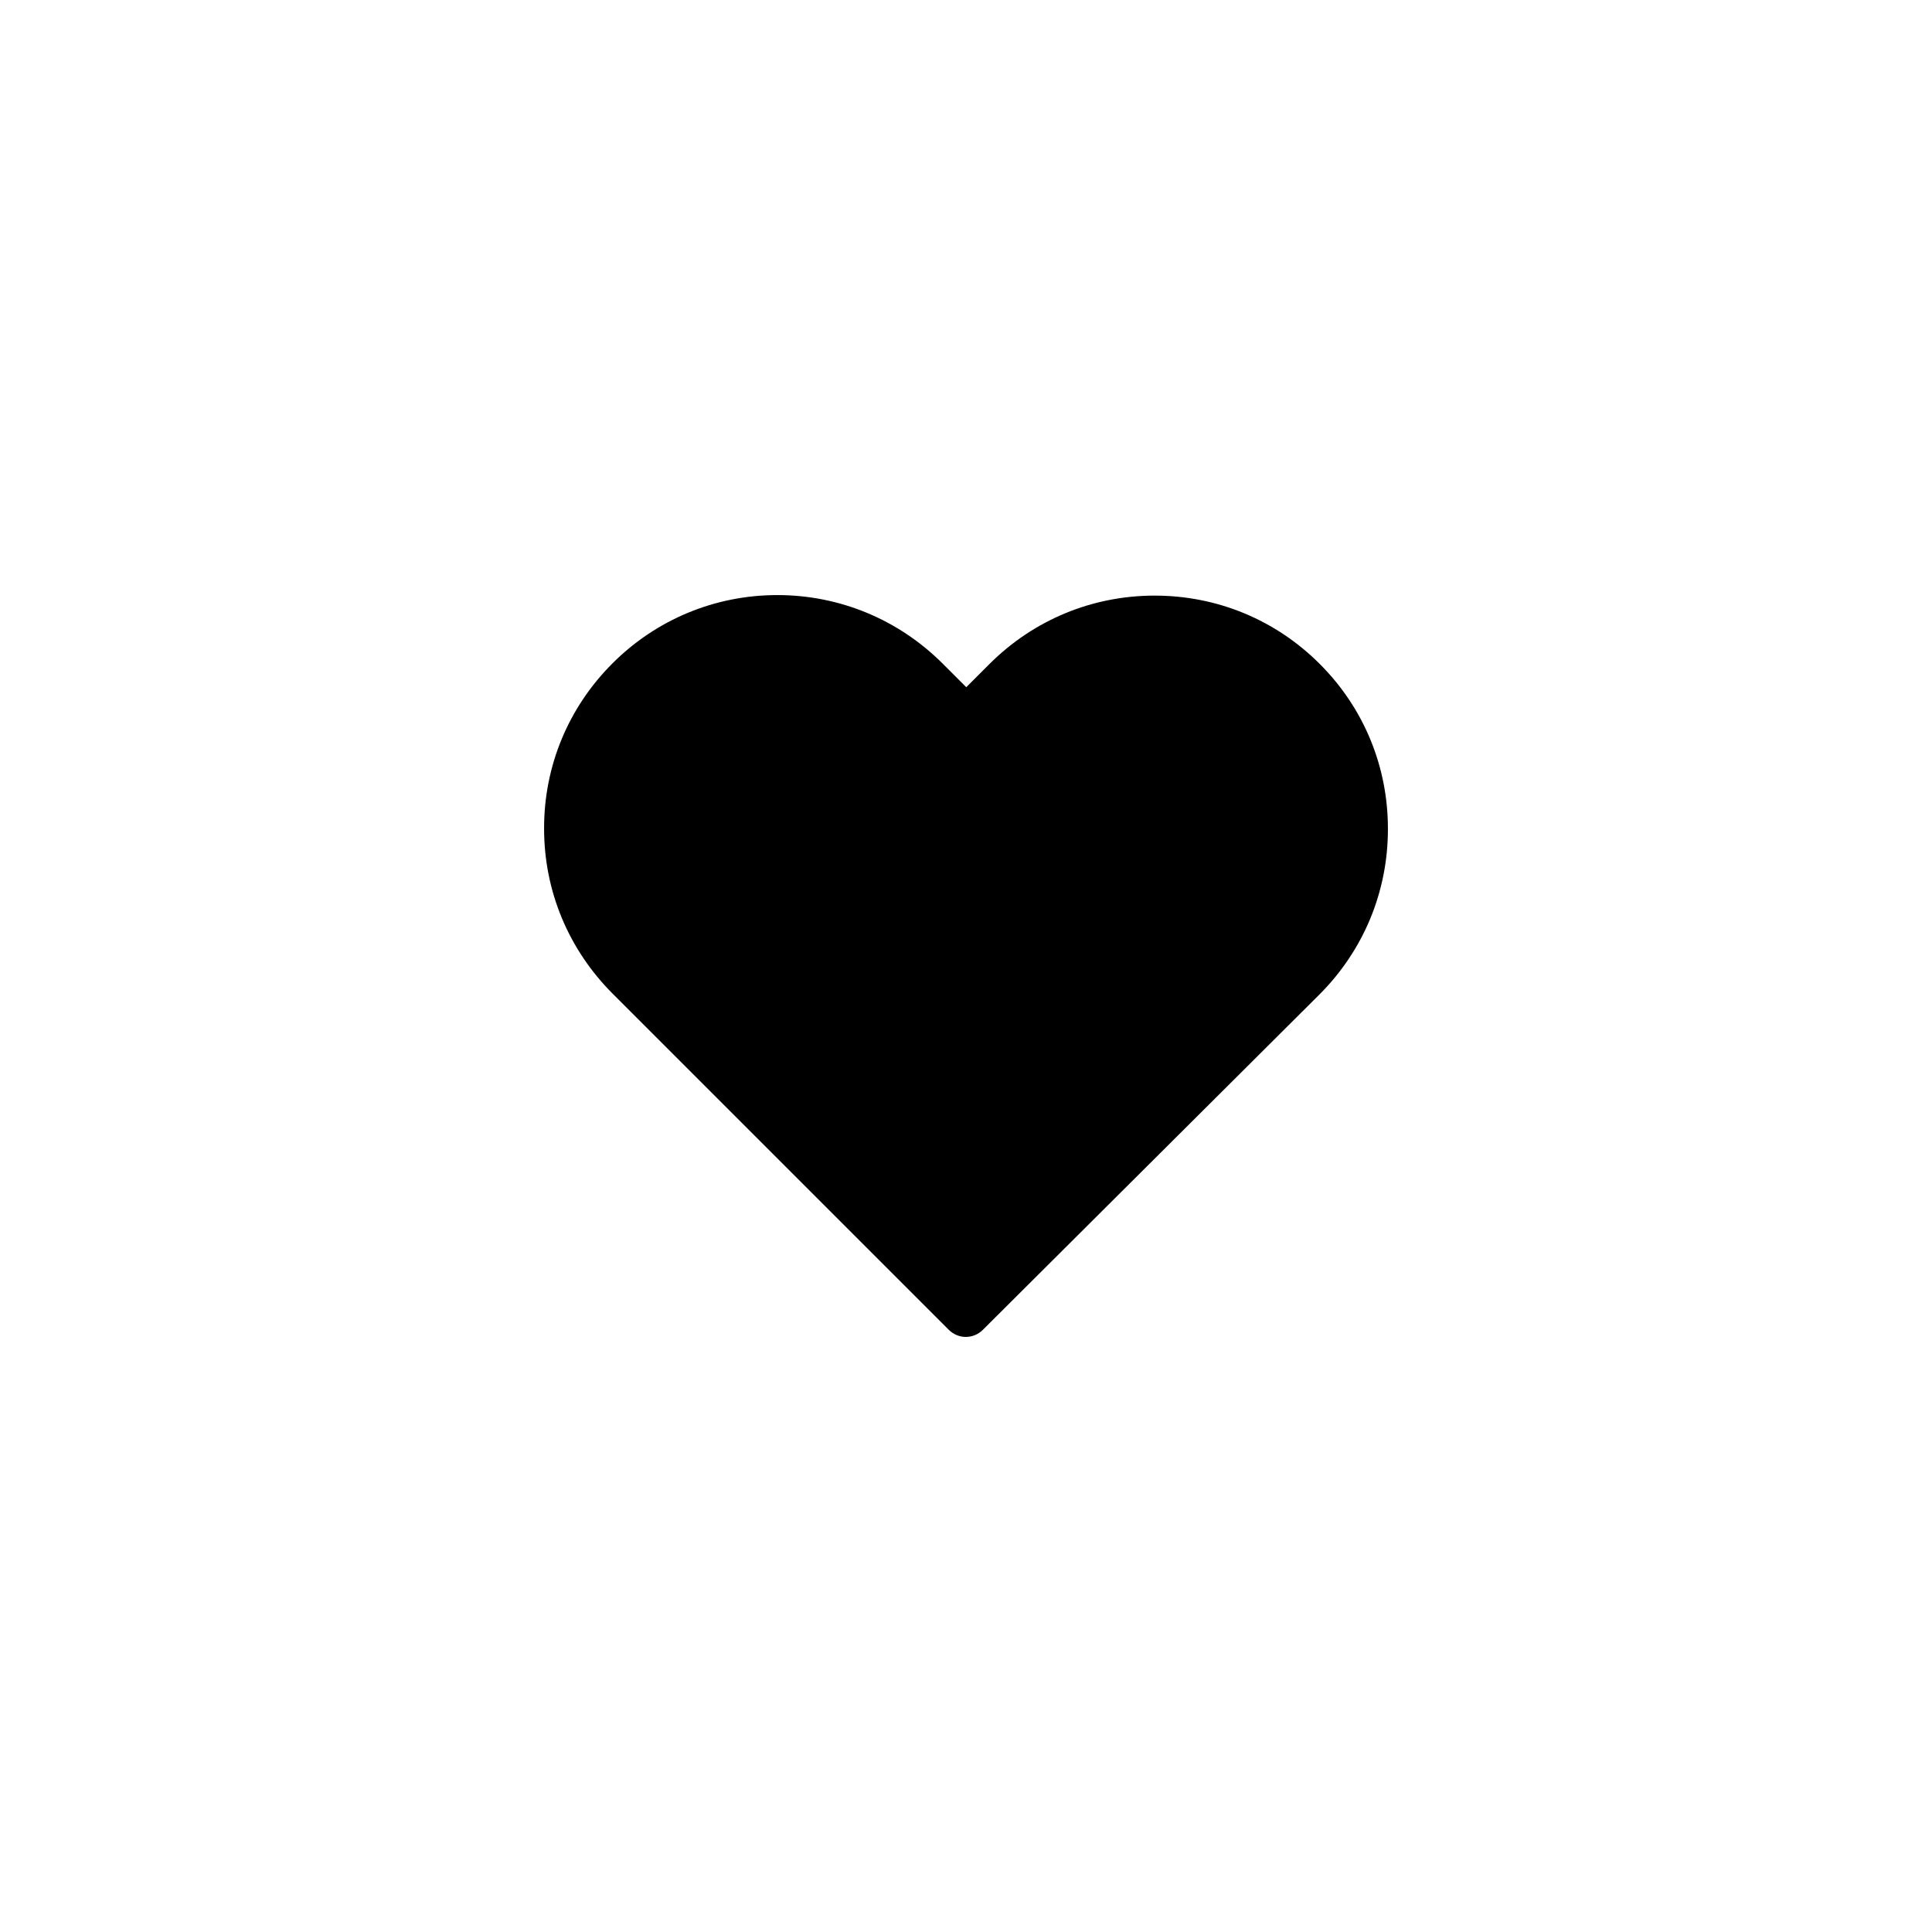 <?xml version="1.0" encoding="UTF-8" standalone="no" ?>
<!DOCTYPE svg PUBLIC "-//W3C//DTD SVG 1.1//EN" "http://www.w3.org/Graphics/SVG/1.1/DTD/svg11.dtd">
<svg xmlns="http://www.w3.org/2000/svg" xmlns:xlink="http://www.w3.org/1999/xlink" version="1.1" width="1080" height="1080" viewBox="0 0 1080 1080" xml:space="preserve">
<desc>Created with Fabric.js 5.2.4</desc>
<defs>
</defs>
<g transform="matrix(1 0 0 1 540 540)" id="d425e481-8b3c-4e95-9a9d-4932c8332fe7"  >
<rect style="stroke: none; stroke-width: 1; stroke-dasharray: none; stroke-linecap: butt; stroke-dashoffset: 0; stroke-linejoin: miter; stroke-miterlimit: 4; fill: rgb(255,255,255); fill-rule: nonzero; opacity: 1; visibility: hidden;" vector-effect="non-scaling-stroke"  x="-540" y="-540" rx="0" ry="0" width="1080" height="1080" />
</g>
<g transform="matrix(1 0 0 1 540 540)" id="cf00fadf-8447-4c3c-b46b-b560424584e5"  >
</g>
<g transform="matrix(1 0 0 1 540 540)" id="97bbf55a-e17d-4f9f-bce3-4d0eea4571bc"  >
<path style="stroke: rgb(0,0,0); stroke-width: 0; stroke-dasharray: none; stroke-linecap: butt; stroke-dashoffset: 0; stroke-linejoin: miter; stroke-miterlimit: 4; fill: rgb(0,0,0); fill-rule: nonzero; opacity: 1;" vector-effect="non-scaling-stroke"  transform=" translate(-235.85, -235.85)" d="M 433.601 67.001 C 408.901 42.301 376.201 28.801 341.301 28.801 C 306.401 28.801 273.601 42.401 248.901 67.101 L 236.001 80.001 L 222.901 66.901 C 198.201 42.201 165.301 28.501 130.401 28.501 C 95.601 28.501 62.801 42.101 38.201 66.701 C 13.501 91.401 -0.099 124.201 0.001 159.101 C 0.001 194.001 13.701 226.701 38.401 251.401 L 226.201 439.201 C 228.801 441.801 232.301 443.201 235.701 443.201 C 239.101 443.201 242.601 441.901 245.201 439.301 L 433.401 251.801 C 458.101 227.101 471.701 194.301 471.701 159.401 C 471.801 124.501 458.301 91.701 433.601 67.001 z M 414.401 232.701 L 235.701 410.701 L 57.401 232.401 C 37.801 212.801 27.001 186.801 27.001 159.101 C 27.001 131.401 37.701 105.401 57.301 85.901 C 76.801 66.401 102.801 55.601 130.401 55.601 C 158.101 55.601 184.201 66.401 203.801 86.001 L 226.401 108.601 C 231.701 113.901 240.201 113.901 245.501 108.601 L 267.901 86.201 C 287.501 66.601 313.601 55.801 341.201 55.801 C 368.801 55.801 394.801 66.601 414.401 86.101 C 434.001 105.701 444.701 131.701 444.701 159.401 C 444.801 187.101 434.001 213.101 414.401 232.701 z" stroke-linecap="round" />
</g>
<g transform="matrix(3.45 0 0 3.45 447.1 473.23)" id="39e0dd96-66b8-4ede-963c-d7cbd8dd68cf"  >
<circle style="stroke: rgb(0,0,0); stroke-width: 0; stroke-dasharray: none; stroke-linecap: butt; stroke-dashoffset: 0; stroke-linejoin: miter; stroke-miterlimit: 4; fill: rgb(0,0,0); fill-rule: nonzero; opacity: 1;" vector-effect="non-scaling-stroke"  cx="0" cy="0" r="35" />
</g>
<g transform="matrix(3.49 0 0 3.49 641.49 464.55)" id="7263eec6-d60d-420f-ac2d-7ecd24f11c76"  >
<circle style="stroke: rgb(0,0,0); stroke-width: 0; stroke-dasharray: none; stroke-linecap: butt; stroke-dashoffset: 0; stroke-linejoin: miter; stroke-miterlimit: 4; fill: rgb(0,0,0); fill-rule: nonzero; opacity: 1;" vector-effect="non-scaling-stroke"  cx="0" cy="0" r="35" />
</g>
<g transform="matrix(2.3 2.3 -2.3 2.3 540 570.88)" id="910d7be5-e3e2-42f4-8efd-54ce6f10252e"  >
<rect style="stroke: rgb(0,0,0); stroke-width: 0; stroke-dasharray: none; stroke-linecap: butt; stroke-dashoffset: 0; stroke-linejoin: miter; stroke-miterlimit: 4; fill: rgb(0,0,0); fill-rule: nonzero; opacity: 1;" vector-effect="non-scaling-stroke"  x="-33.084" y="-33.084" rx="0" ry="0" width="66.167" height="66.167" />
</g>
</svg>